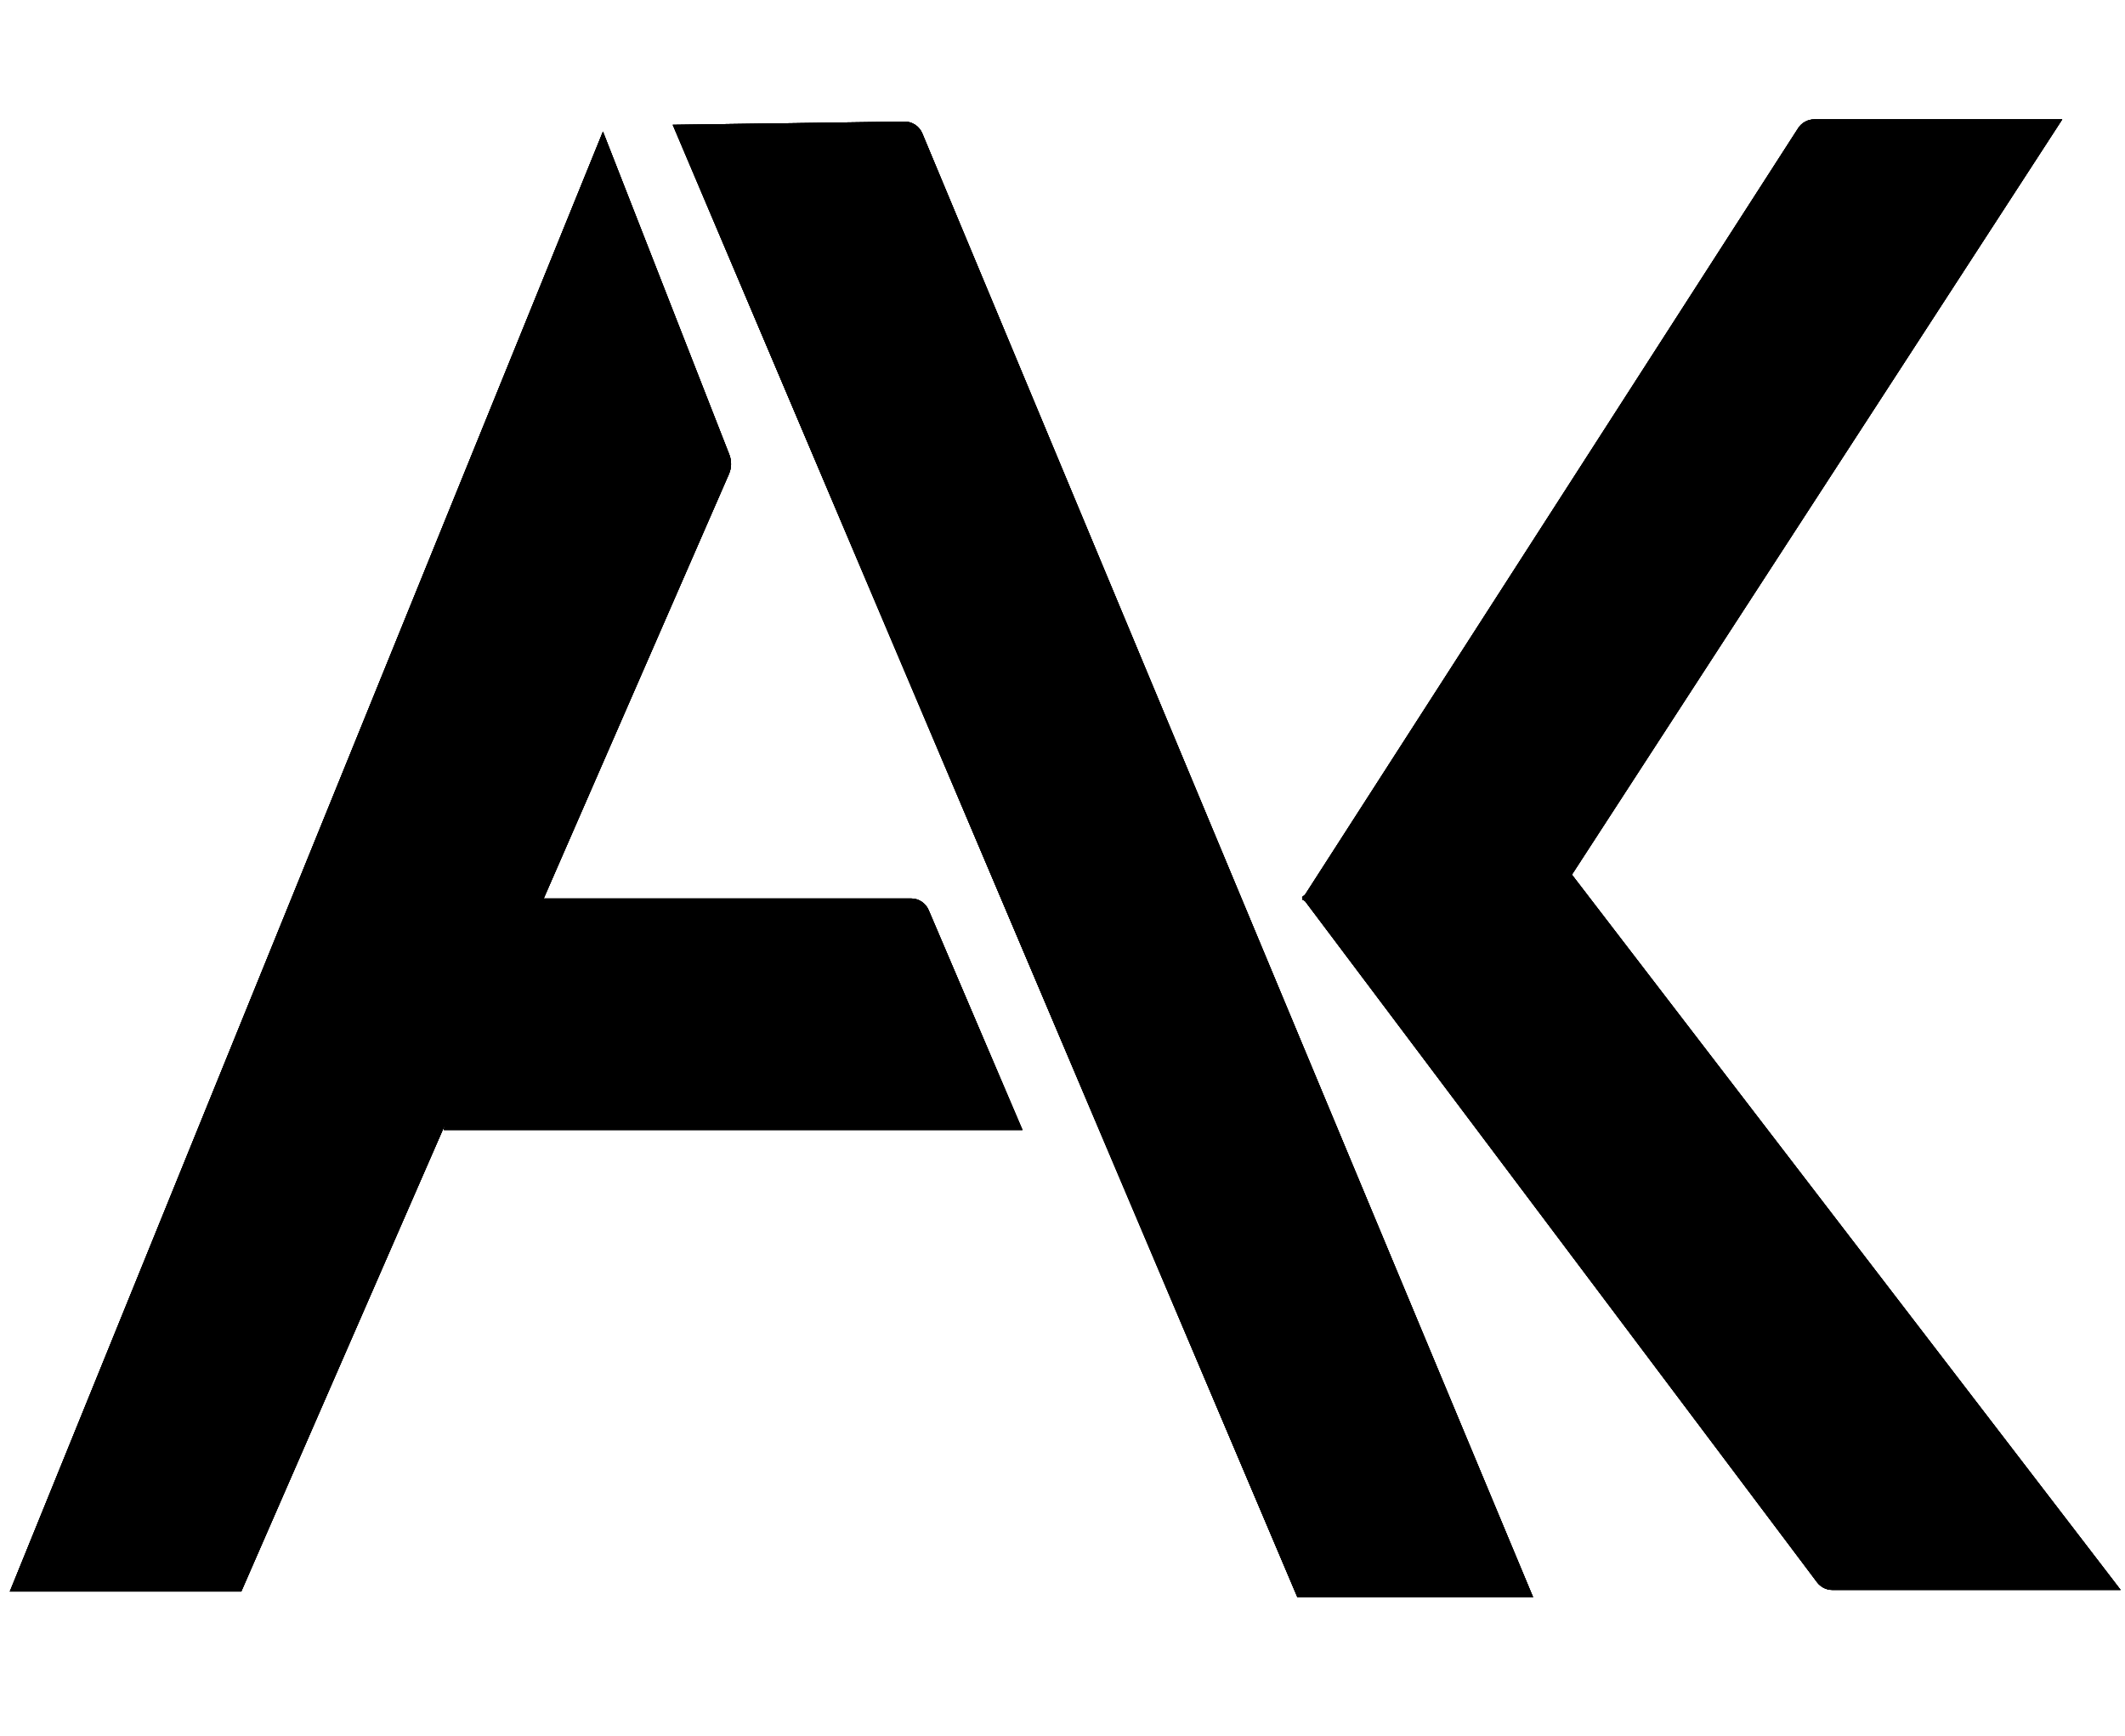 <svg width="333" height="272" viewBox="0 0 333 272" fill="none" xmlns="http://www.w3.org/2000/svg">
<path d="M105.427 19.558L141.716 19.052C142.942 19.035 144.055 19.765 144.527 20.896L240.241 250.243L203.304 250.243L105.427 19.558Z" fill="currentColor"/>
<path d="M105.427 19.558L141.716 19.052C142.942 19.035 144.055 19.765 144.527 20.896L240.241 250.243L203.304 250.243L105.427 19.558Z" fill="currentColor"/>
<path d="M105.427 19.558L141.716 19.052C142.942 19.035 144.055 19.765 144.527 20.896L240.241 250.243L203.304 250.243L105.427 19.558Z" fill="currentColor"/>
<path d="M105.427 19.558L141.716 19.052C142.942 19.035 144.055 19.765 144.527 20.896L240.241 250.243L203.304 250.243L105.427 19.558Z" fill="currentColor"/>
<path d="M69.547 177.045L76.183 140.772H142.766C143.968 140.772 145.053 141.489 145.525 142.594L160.23 177.045H69.547Z" fill="currentColor"/>
<path d="M69.547 177.045L76.183 140.772H142.766C143.968 140.772 145.053 141.489 145.525 142.594L160.23 177.045H69.547Z" fill="currentColor"/>
<path d="M69.547 177.045L76.183 140.772H142.766C143.968 140.772 145.053 141.489 145.525 142.594L160.23 177.045H69.547Z" fill="currentColor"/>
<path d="M69.547 177.045L76.183 140.772H142.766C143.968 140.772 145.053 141.489 145.525 142.594L160.23 177.045H69.547Z" fill="currentColor"/>
<path d="M37.809 249.361L1.536 249.361L94.485 20.618L114.285 71.219C114.672 72.206 114.65 73.306 114.226 74.277L37.809 249.361Z" fill="currentColor"/>
<path d="M37.809 249.361L1.536 249.361L94.485 20.618L114.285 71.219C114.672 72.206 114.65 73.306 114.226 74.277L37.809 249.361Z" fill="currentColor"/>
<path d="M37.809 249.361L1.536 249.361L94.485 20.618L114.285 71.219C114.672 72.206 114.65 73.306 114.226 74.277L37.809 249.361Z" fill="currentColor"/>
<path d="M37.809 249.361L1.536 249.361L94.485 20.618L114.285 71.219C114.672 72.206 114.65 73.306 114.226 74.277L37.809 249.361Z" fill="currentColor"/>
<path d="M204.035 140.557L231.79 118.101L332.316 249.11L287.147 249.11C286.204 249.11 285.316 248.666 284.749 247.913L204.035 140.557Z" fill="currentColor"/>
<path d="M204.035 140.557L231.79 118.101L332.316 249.11L287.147 249.11C286.204 249.11 285.316 248.666 284.749 247.913L204.035 140.557Z" fill="currentColor"/>
<path d="M204.035 140.557L231.79 118.101L332.316 249.11L287.147 249.11C286.204 249.11 285.316 248.666 284.749 247.913L204.035 140.557Z" fill="currentColor"/>
<path d="M204.035 140.557L231.79 118.101L332.316 249.11L287.147 249.11C286.204 249.11 285.316 248.666 284.749 247.913L204.035 140.557Z" fill="currentColor"/>
<path d="M233.507 156.78L204.035 140.911L281.784 20.082C282.336 19.224 283.287 18.705 284.307 18.705L323.166 18.705L233.507 156.78Z" fill="currentColor"/>
<path d="M233.507 156.78L204.035 140.911L281.784 20.082C282.336 19.224 283.287 18.705 284.307 18.705L323.166 18.705L233.507 156.78Z" fill="currentColor"/>
<path d="M233.507 156.78L204.035 140.911L281.784 20.082C282.336 19.224 283.287 18.705 284.307 18.705L323.166 18.705L233.507 156.78Z" fill="currentColor"/>
<path d="M233.507 156.78L204.035 140.911L281.784 20.082C282.336 19.224 283.287 18.705 284.307 18.705L323.166 18.705L233.507 156.78Z" fill="currentColor"/>
</svg>
